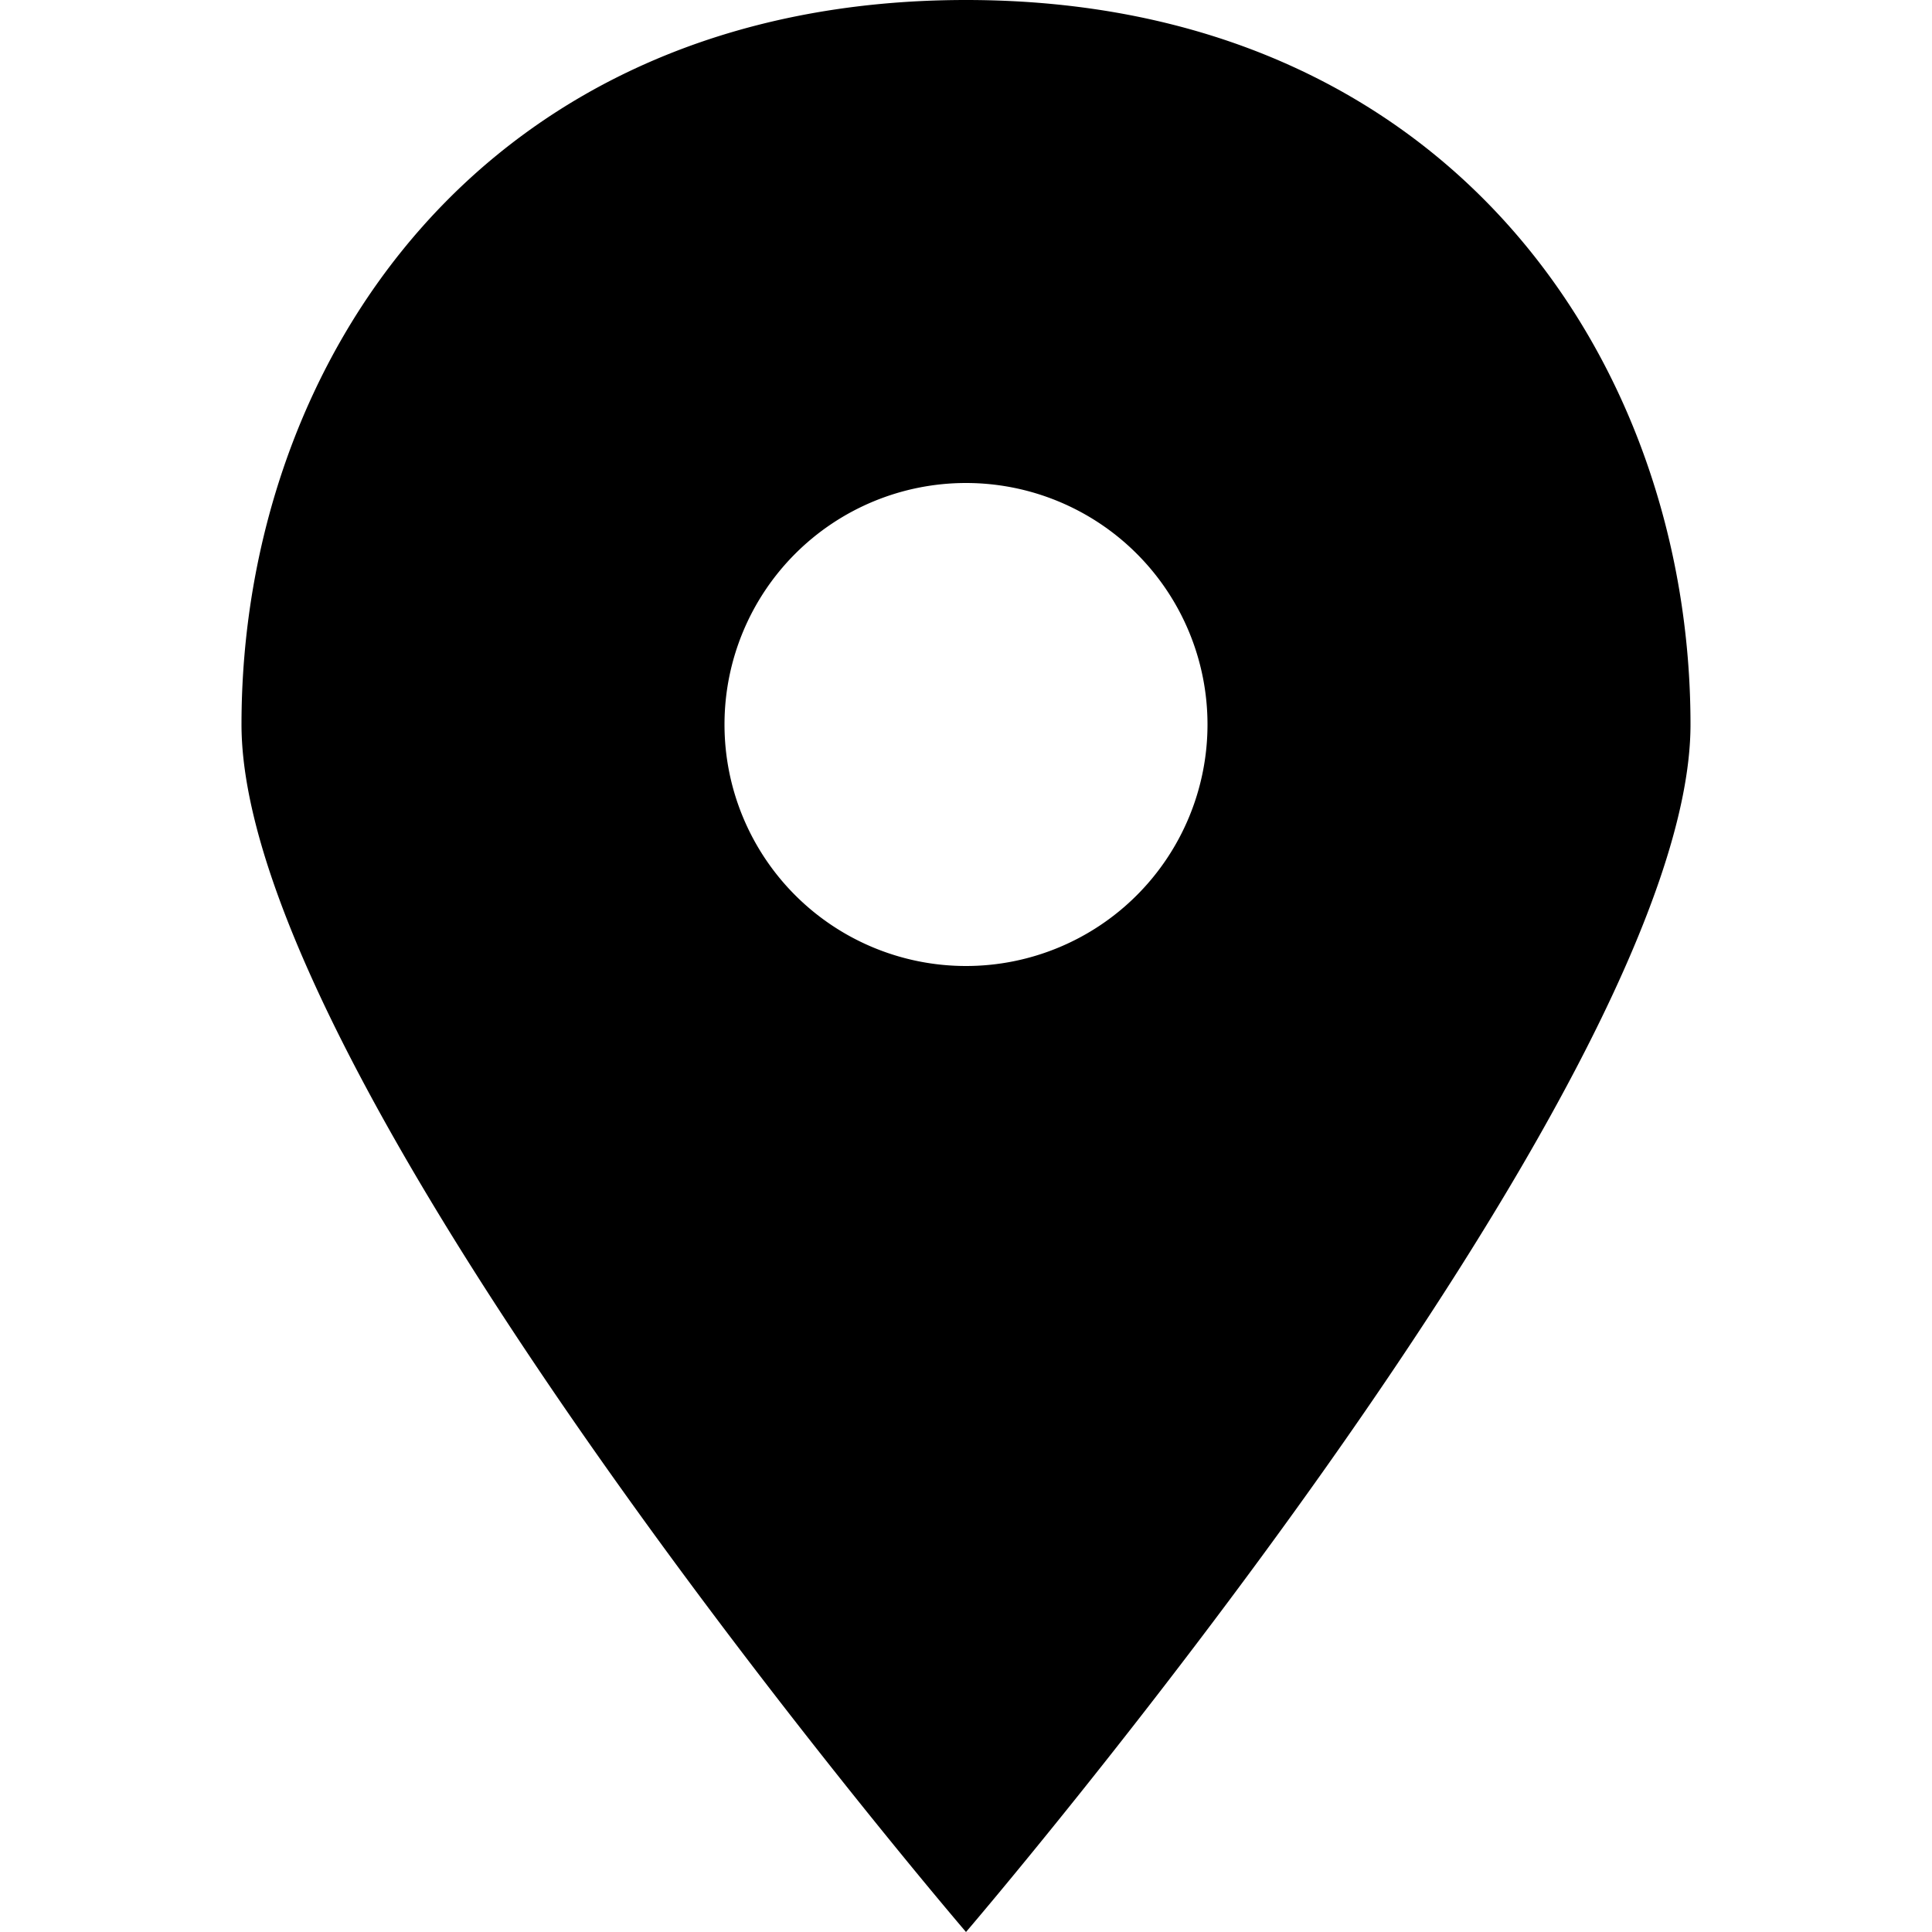 <svg xmlns="http://www.w3.org/2000/svg" width="16" height="16" viewBox="0 0 16 16"><path fill="#000" fill-rule="evenodd" d="M8 0C4 0 2 3 2 6s6 10 6 10 6-7 6-10-2-6-6-6zm0 8a2 2 0 1 1 0-4 2 2 0 0 1 0 4z"/></svg>